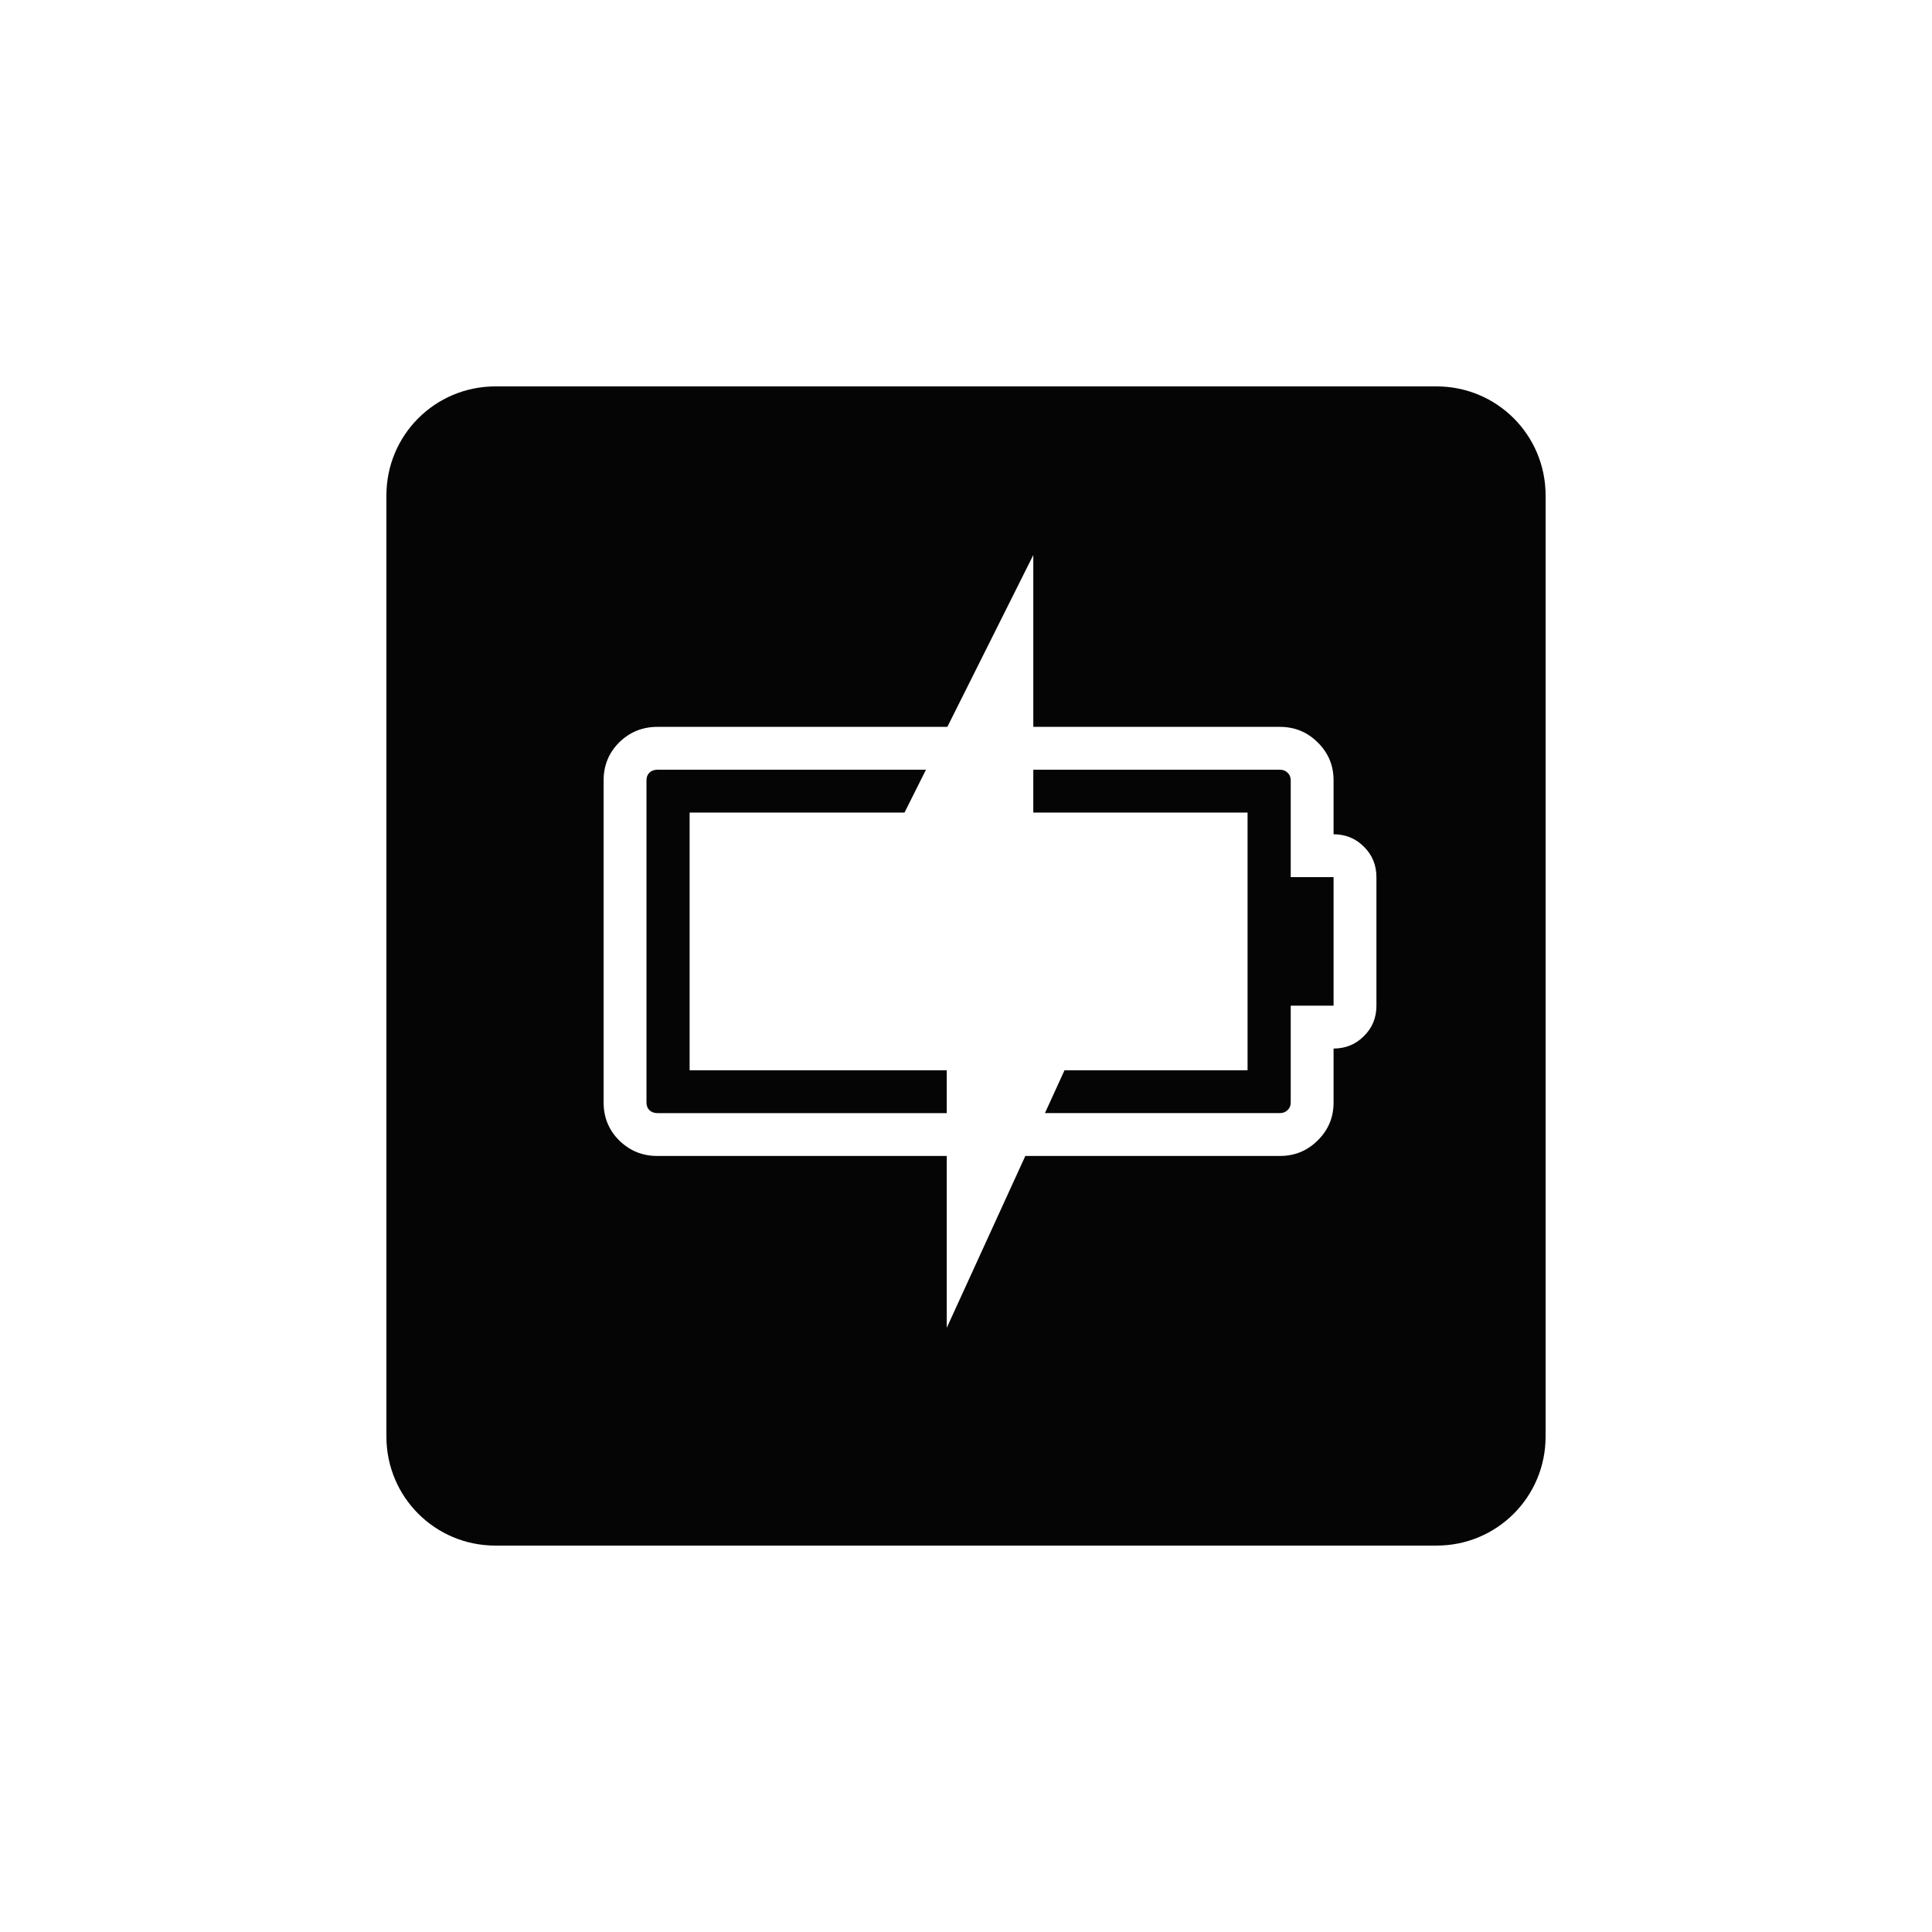 <?xml version="1.0" encoding="UTF-8" standalone="no"?>
<svg
   width="1000"
   height="1000"
   viewBox="0 0 264.583 264.583"
   version="1.1"
   id="svg221"
   inkscape:version="1.1.1 (3bf5ae0d25, 2021-09-20, custom)"
   sodipodi:docname="battery v charging.svg"
   xmlns:inkscape="http://www.inkscape.org/namespaces/inkscape"
   xmlns:sodipodi="http://sodipodi.sourceforge.net/DTD/sodipodi-0.dtd"
   xmlns="http://www.w3.org/2000/svg"
   xmlns:svg="http://www.w3.org/2000/svg"
   xmlns:rdf="http://www.w3.org/1999/02/22-rdf-syntax-ns#"
   xmlns:cc="http://creativecommons.org/ns#"
   xmlns:dc="http://purl.org/dc/elements/1.1/">
  <defs
     id="defs215" />
  <sodipodi:namedview
     id="base"
     pagecolor="#ffffff"
     bordercolor="#666666"
     borderopacity="1.0"
     inkscape:pageopacity="0.0"
     inkscape:pageshadow="2"
     inkscape:zoom="0.69999999"
     inkscape:cx="439.28572"
     inkscape:cy="502.14286"
     inkscape:document-units="mm"
     inkscape:current-layer="layer1"
     inkscape:document-rotation="0"
     showgrid="false"
     units="px"
     showguides="true"
     inkscape:guide-bbox="true"
     inkscape:window-width="1366"
     inkscape:window-height="740"
     inkscape:window-x="0"
     inkscape:window-y="28"
     inkscape:window-maximized="0"
     inkscape:pagecheckerboard="0"
     inkscape:snap-bbox="true"
     inkscape:bbox-nodes="true"
     inkscape:snap-midpoints="true">
    <sodipodi:guide
       position="-5.0862631e-06,52.917"
       orientation="0,-1"
       id="guide1048" />
    <sodipodi:guide
       position="75.848,211.667"
       orientation="0,-1"
       id="guide144" />
    <sodipodi:guide
       position="211.667,269.387"
       orientation="1,0"
       id="guide146" />
    <sodipodi:guide
       position="52.917,269.387"
       orientation="1,0"
       id="guide148" />
    <sodipodi:guide
       position="132.292,211.667"
       orientation="1,0"
       id="guide133" />
    <sodipodi:guide
       position="52.917,132.292"
       orientation="0,-1"
       id="guide135" />
  </sodipodi:namedview>
  <g
     inkscape:label="Layer 1"
     inkscape:groupmode="layer"
     id="layer1">
    <path
       id="rect12-1-6-31-9-8-2-3-0-6-7"
       style="display:inline;fill:#000000;fill-opacity:0.98;stroke:none;stroke-width:0.303"
       d="m 67.851,52.917 c -8.274,0 -14.934,6.661 -14.934,14.934 V 196.732 c 0,8.274 6.661,14.934 14.934,14.934 H 196.732 c 8.274,0 14.934,-6.661 14.934,-14.934 V 67.851 c 0,-8.274 -6.661,-14.934 -14.934,-14.934 z m 73.656,23.092 v 23.534 h 33.767 c 2.037,0 3.764,0.71 5.184,2.13 1.447,1.42 2.171,3.149 2.171,5.186 v 7.395 c 1.635,0 3.015,0.563 4.141,1.688 1.152,1.126 1.728,2.519 1.728,4.18 v 17.606 c 0,1.662 -0.576,3.055 -1.728,4.18 -1.126,1.126 -2.506,1.688 -4.141,1.688 v 7.396 c 0,2.036 -0.724,3.764 -2.171,5.185 -1.42,1.42 -3.148,2.13 -5.184,2.13 H 140.416 l -10.761,23.535 V 158.307 H 90.02 c -2.037,0 -3.778,-0.71 -5.225,-2.13 -1.42,-1.42 -2.13,-3.148 -2.13,-5.185 v -44.134 c 0,-2.037 0.71,-3.765 2.13,-5.186 1.447,-1.42 3.188,-2.13 5.225,-2.13 h 39.719 z M 90.02,105.411 c -0.429,0 -0.79,0.134 -1.084,0.402 -0.268,0.268 -0.402,0.617 -0.402,1.045 v 44.134 c 0,0.429 0.134,0.777 0.402,1.045 0.294,0.268 0.656,0.402 1.084,0.402 h 39.636 v -5.868 H 94.442 v -35.291 h 29.43 l 2.934,-5.868 z m 51.487,0 v 5.868 h 29.345 v 35.291 h -25.068 l -2.684,5.868 h 32.174 c 0.429,0 0.776,-0.134 1.044,-0.402 0.295,-0.268 0.443,-0.616 0.443,-1.045 v -13.264 h 5.868 v -17.606 h -5.868 v -13.263 c 0,-0.429 -0.148,-0.778 -0.443,-1.045 -0.268,-0.268 -0.616,-0.402 -1.044,-0.402 z" />
  </g>
</svg>
